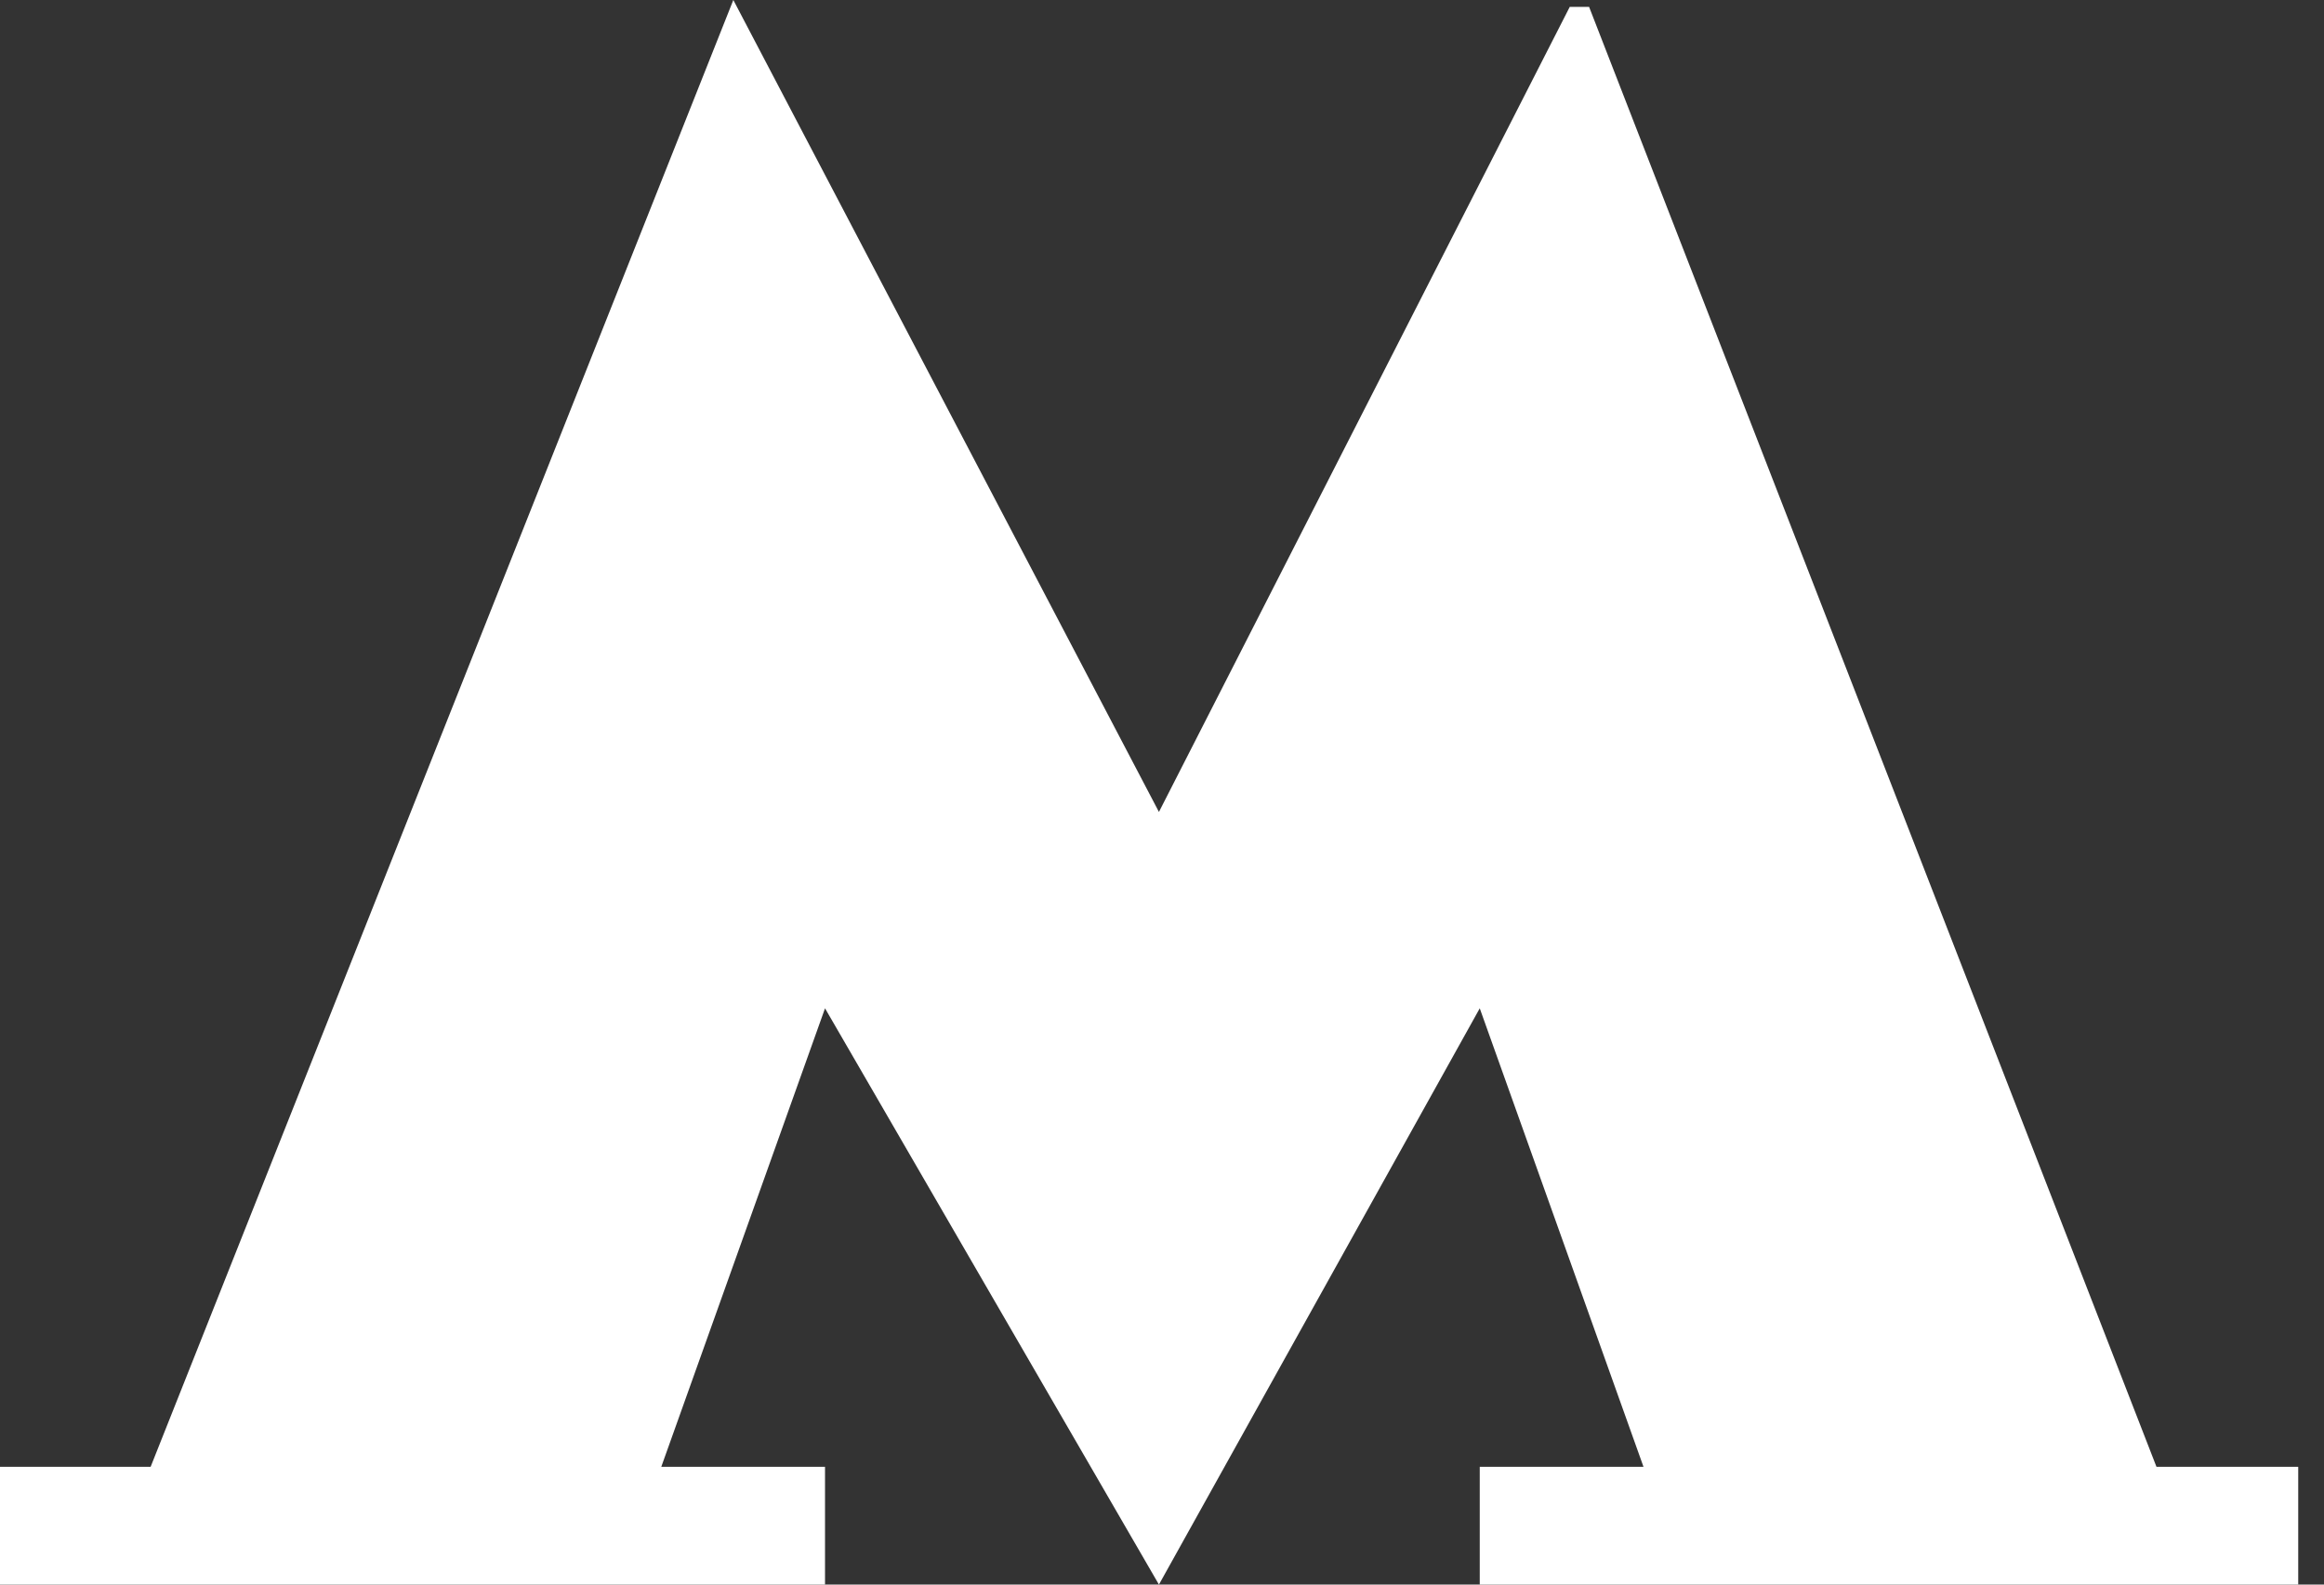 <svg width="22" height="15" viewBox="0 0 22 15" fill="none" xmlns="http://www.w3.org/2000/svg">
<rect x="0" y="0" width="22" height="15" fill="#333333" stroke="none"/>
<path d="M15.043 0.065L14.86 0.065L10.971 7.686L6.942 0L1.426 13.885H0V15H7.81V13.885H6.26L7.81 9.545L10.971 15L14.008 9.545L15.558 13.885H14.008V15H21.756V13.885H20.414L15.043 0.065Z" fill="white"/>
</svg>
